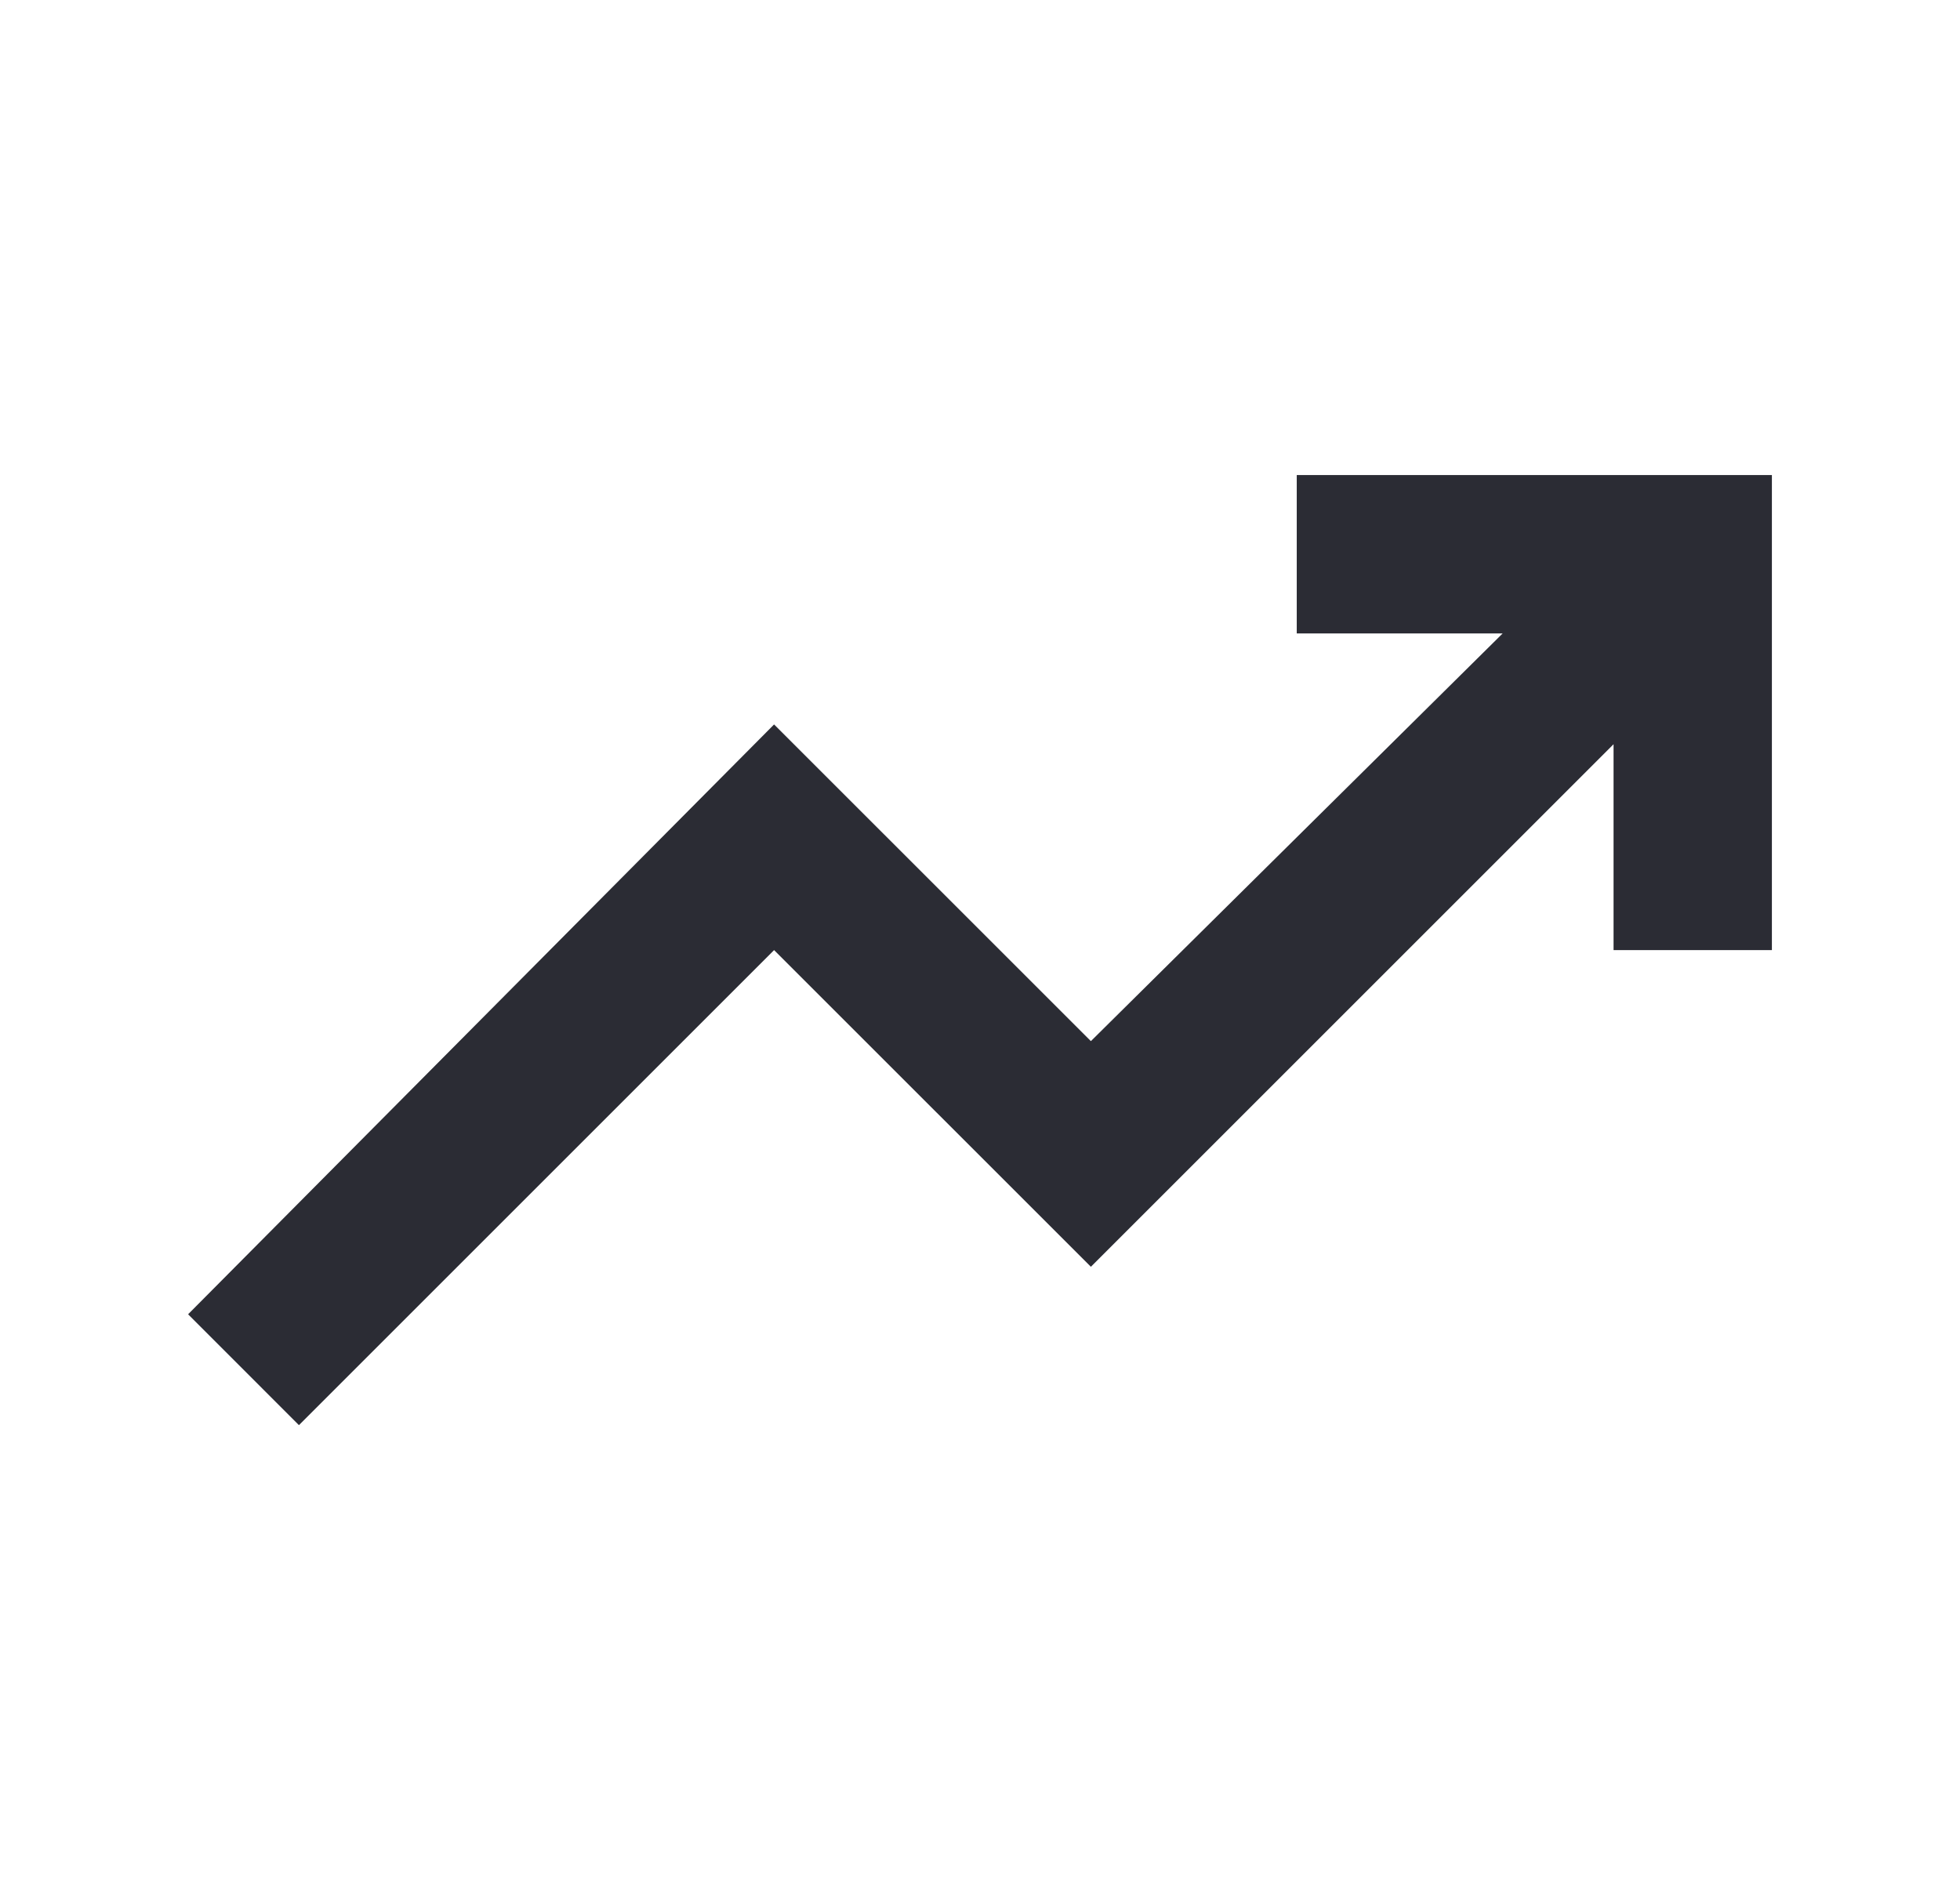 <svg width="33" height="32" viewBox="0 0 33 32" fill="none" xmlns="http://www.w3.org/2000/svg">
<path d="M5.033 24L3.167 22.133L13.033 12.2L18.367 17.533L25.3 10.667H21.833V8H29.833V16H27.167V12.533L18.367 21.333L13.033 16L5.033 24Z" fill="#2B2C34"/>
</svg>
